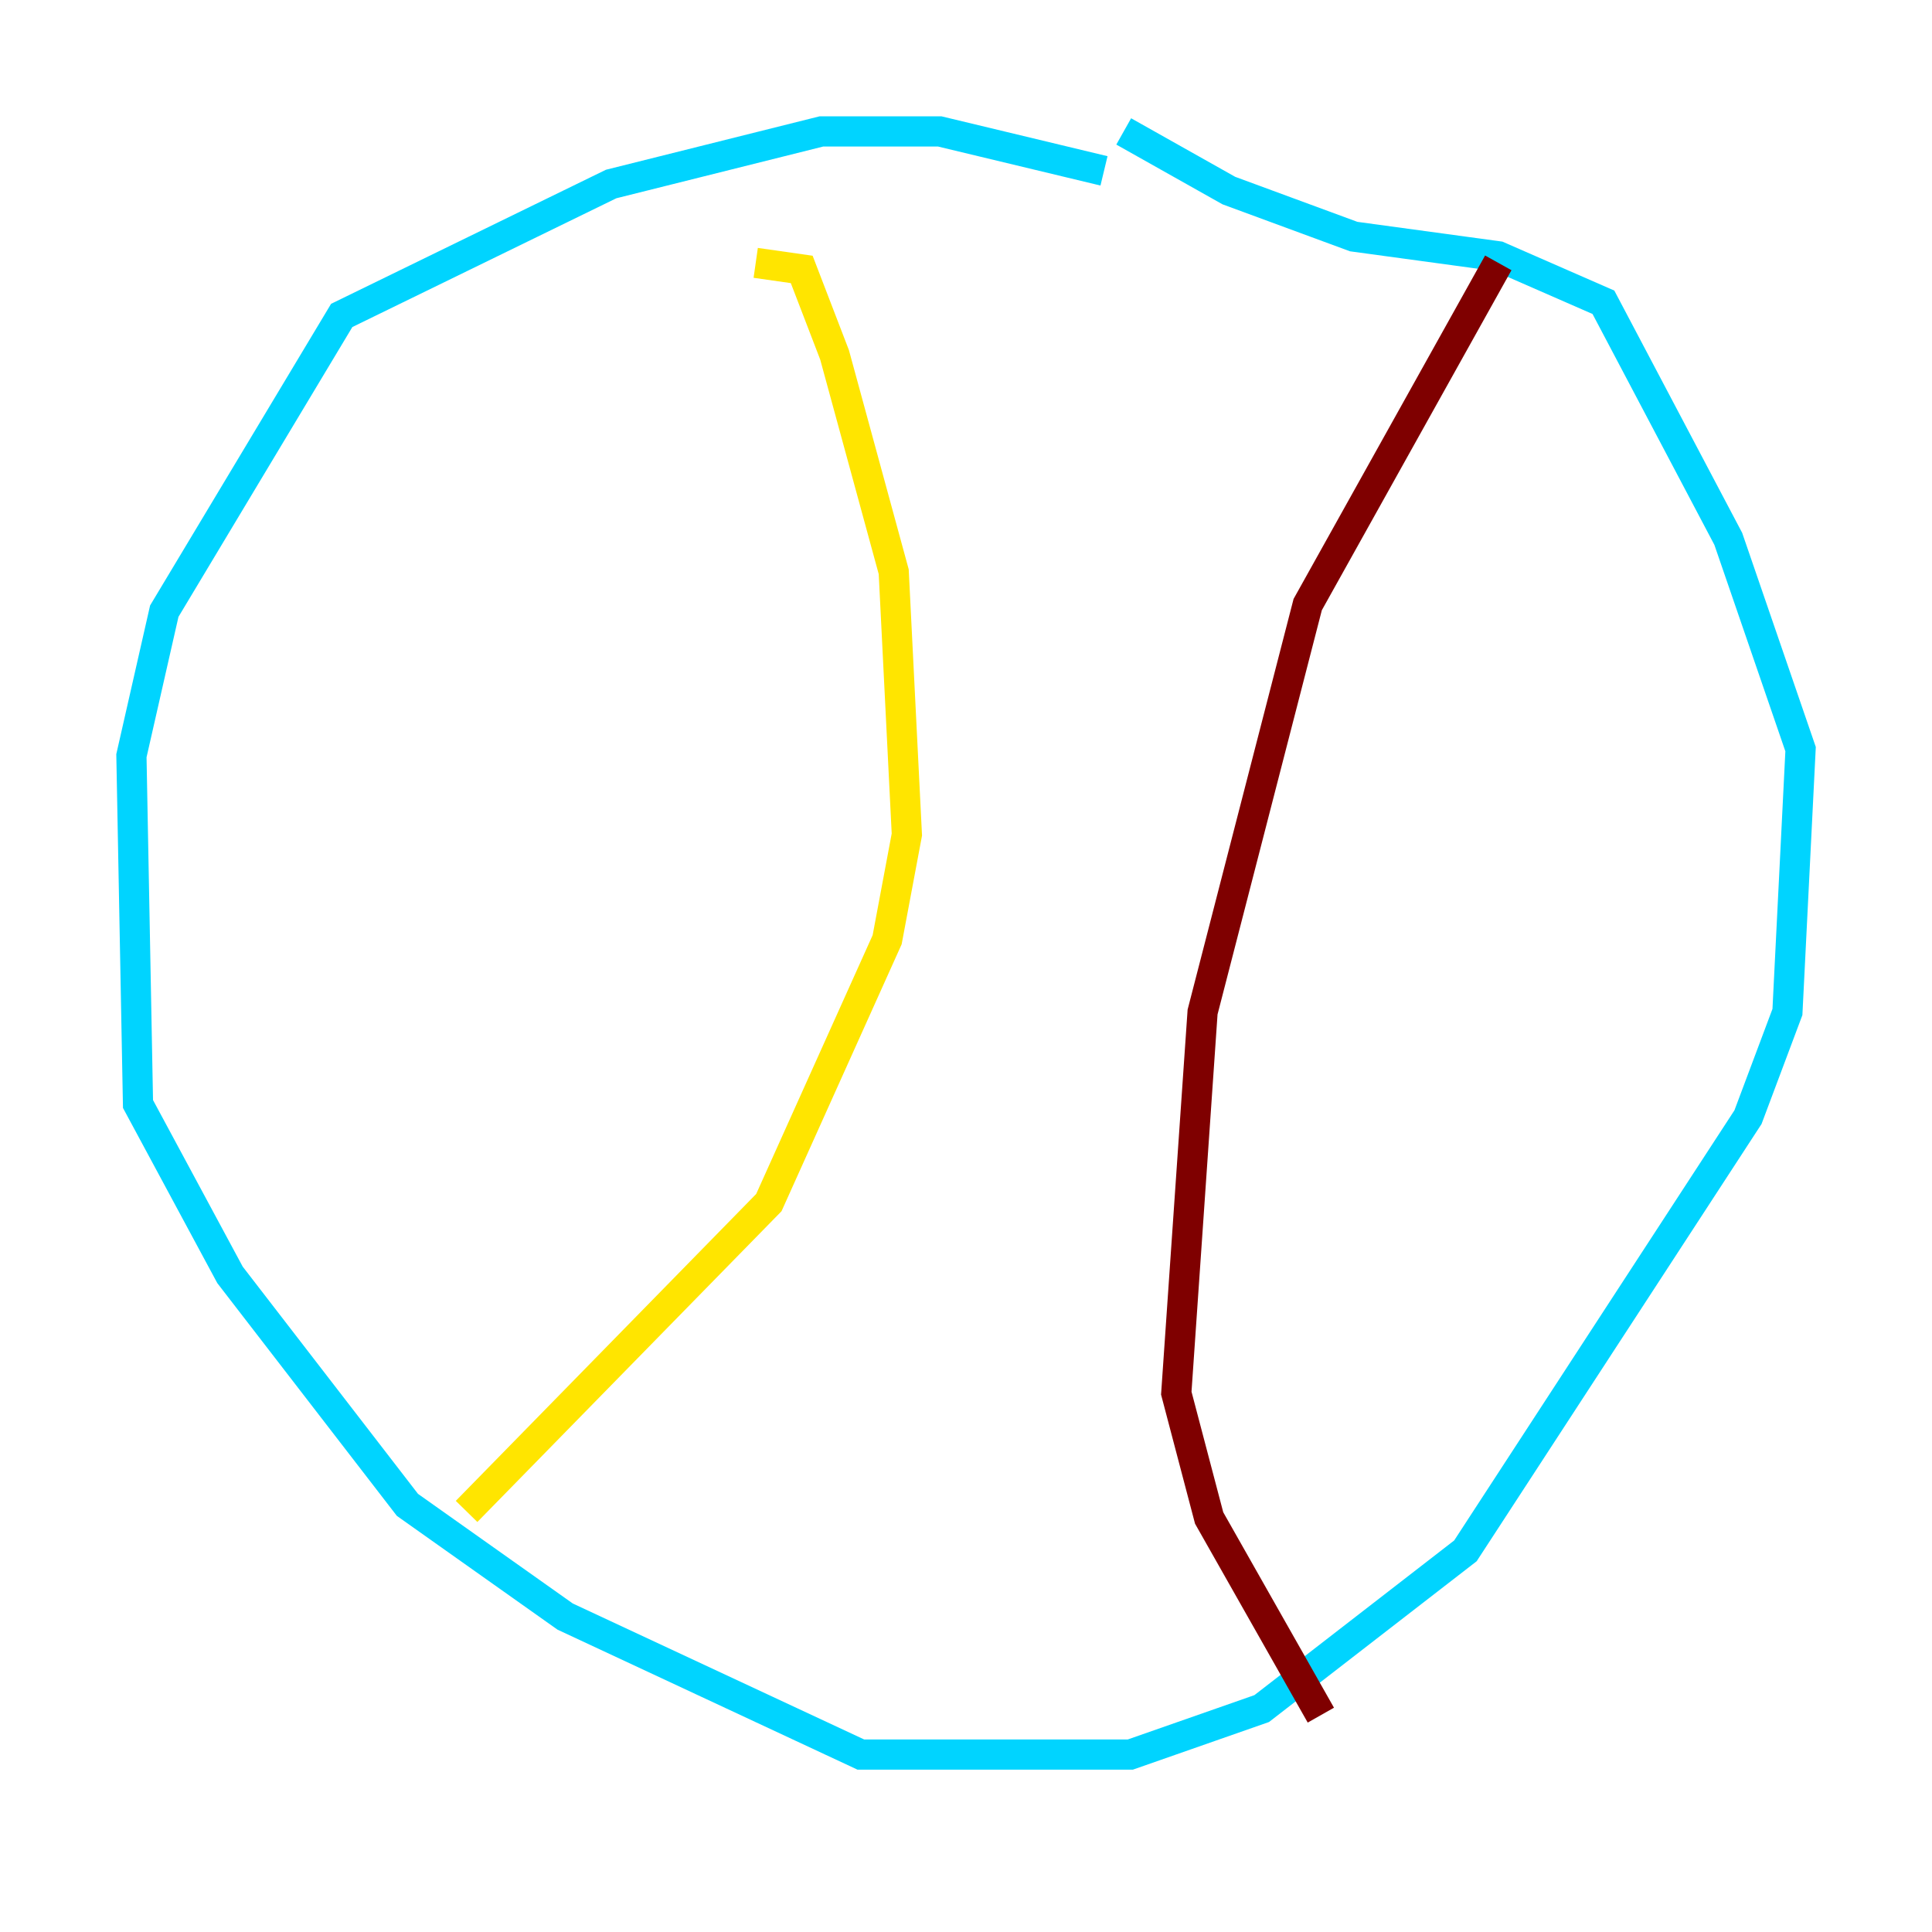 <?xml version="1.0" encoding="utf-8" ?>
<svg baseProfile="tiny" height="128" version="1.2" viewBox="0,0,128,128" width="128" xmlns="http://www.w3.org/2000/svg" xmlns:ev="http://www.w3.org/2001/xml-events" xmlns:xlink="http://www.w3.org/1999/xlink"><defs /><polyline fill="none" points="83.592,15.674 83.592,15.674" stroke="#00007f" stroke-width="2" /><polyline fill="none" points="73.143,11.32 62.258,8.707 54.422,8.707 40.49,12.191 22.64,20.898 10.884,40.49 8.707,50.068 9.143,73.143 15.238,84.463 26.993,99.701 37.442,107.102 57.034,116.245 74.884,116.245 83.592,113.197 97.088,102.748 115.809,74.014 118.422,67.048 119.293,49.633 114.503,35.701 106.231,20.027 99.265,16.98 89.687,15.674 81.415,12.626 74.449,8.707" stroke="#00d4ff" stroke-width="2" /><polyline fill="none" points="50.068,17.415 53.116,17.85 55.292,23.51 59.211,37.878 60.082,55.292 58.776,62.258 50.939,79.674 30.912,100.136" stroke="#ffe500" stroke-width="2" /><polyline fill="none" points="99.265,17.415 86.639,40.054 79.674,67.048 77.932,92.299 80.109,100.571 87.51,113.633" stroke="#7f0000" stroke-width="2" /></svg>